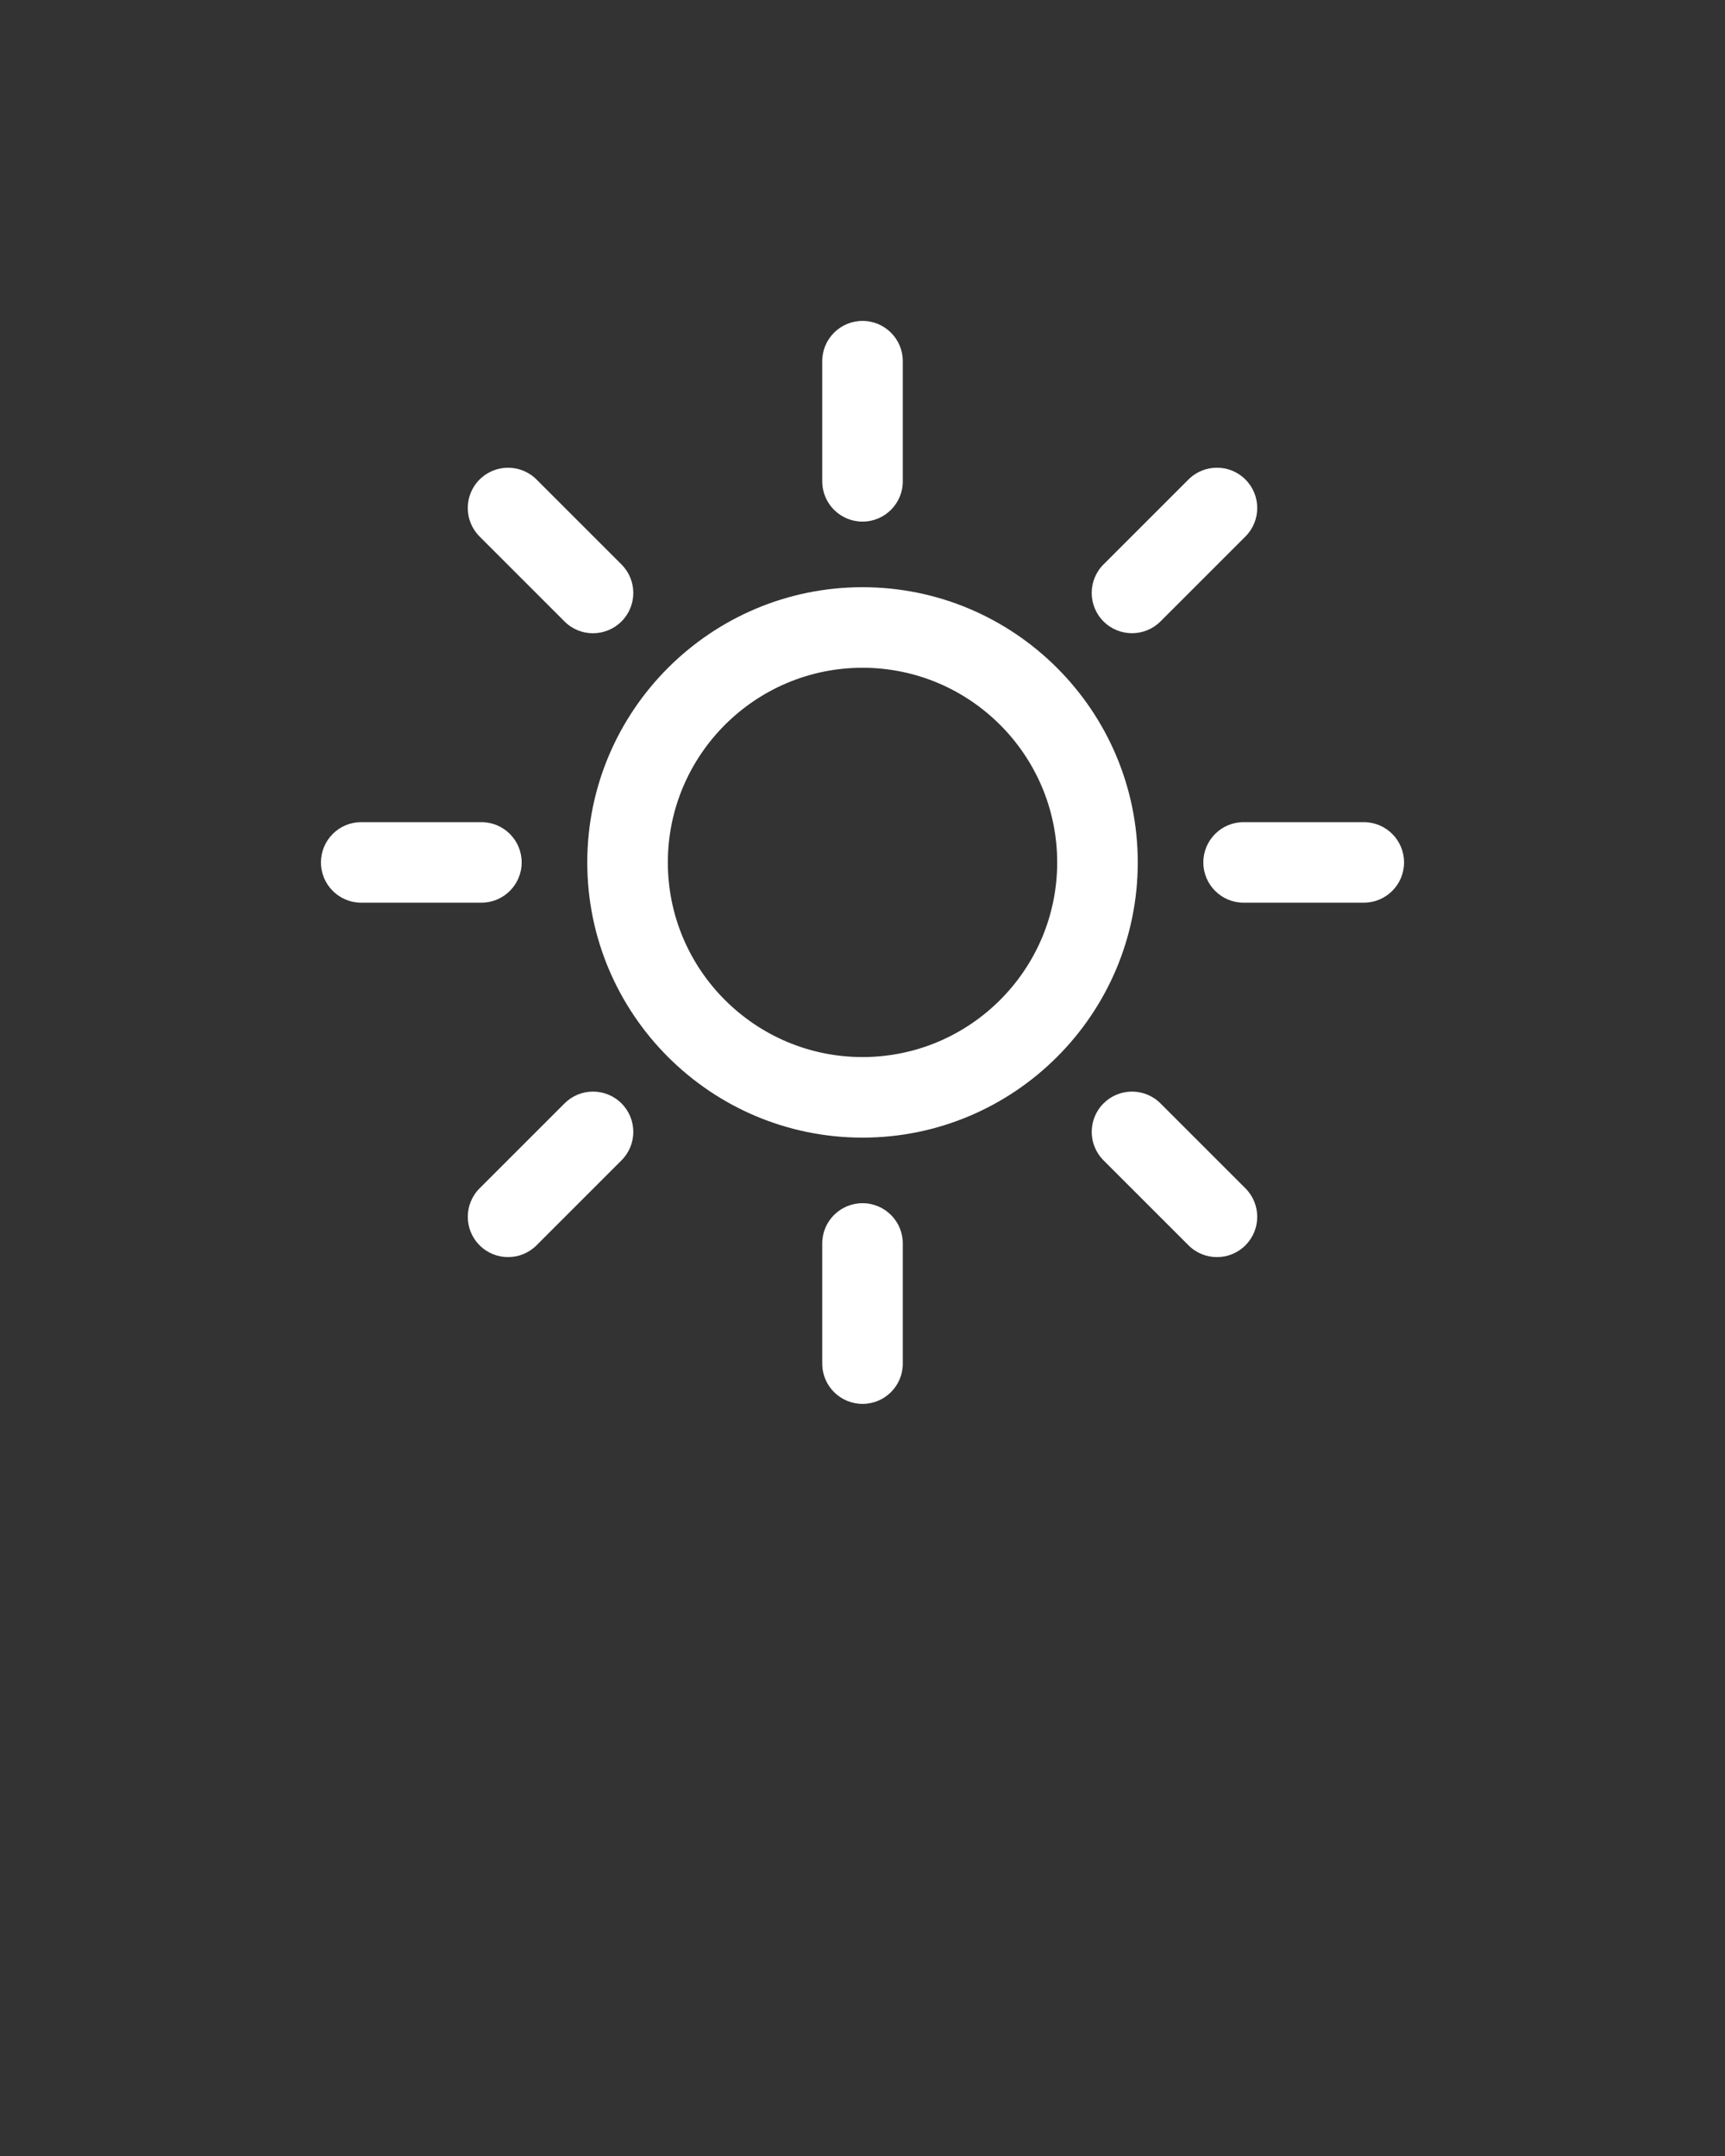 <svg xmlns="http://www.w3.org/2000/svg" xmlns:xlink="http://www.w3.org/1999/xlink" version="1.2" baseProfile="tiny" x="0px" y="0px" viewBox="0 0 56.693 70.866" xml:space="preserve" fill="#fff"><rect x="0" y="0" width="56.693" height="70.866" fill="#333333" stroke="none"/><path d="M28.347,37.393c-4.988,0-9.046-4.058-9.046-9.046c0-4.988,4.058-9.046,9.046-9.046c4.988,0,9.046,4.058,9.046,9.046  C37.393,33.335,33.335,37.393,28.347,37.393z M28.347,21.949c-3.527,0-6.398,2.87-6.398,6.398s2.87,6.398,6.398,6.398  c3.528,0,6.398-2.87,6.398-6.398S31.874,21.949,28.347,21.949z M29.671,44.821v-3.949c0-0.731-0.593-1.324-1.324-1.324  c-0.731,0-1.324,0.593-1.324,1.324v3.949c0,0.731,0.593,1.324,1.324,1.324C29.078,46.145,29.671,45.553,29.671,44.821z   M29.671,15.821v-3.949c0-0.731-0.593-1.324-1.324-1.324c-0.731,0-1.324,0.593-1.324,1.324v3.949c0,0.731,0.593,1.324,1.324,1.324  C29.078,17.145,29.671,16.552,29.671,15.821z M17.145,28.347c0-0.732-0.593-1.324-1.324-1.324h-3.949  c-0.731,0-1.324,0.593-1.324,1.324c0,0.731,0.593,1.324,1.324,1.324h3.949C16.552,29.671,17.145,29.078,17.145,28.347z   M46.145,28.347c0-0.732-0.593-1.324-1.324-1.324h-3.949c-0.731,0-1.324,0.593-1.324,1.324c0,0.731,0.593,1.324,1.324,1.324h3.949  C45.553,29.671,46.145,29.078,46.145,28.347z M20.426,20.426c0.517-0.517,0.517-1.355,0-1.872l-2.792-2.792  c-0.517-0.517-1.356-0.517-1.873,0c-0.517,0.517-0.517,1.355,0,1.873l2.792,2.792c0.258,0.259,0.597,0.388,0.936,0.388  C19.829,20.814,20.168,20.684,20.426,20.426z M40.932,40.932c0.517-0.517,0.517-1.355,0-1.872l-2.792-2.792  c-0.517-0.517-1.356-0.517-1.872,0c-0.517,0.517-0.517,1.355,0,1.872l2.792,2.792c0.258,0.259,0.597,0.388,0.936,0.388  C40.335,41.32,40.674,41.191,40.932,40.932z M38.14,20.426l2.792-2.792c0.517-0.517,0.517-1.355,0-1.873  c-0.517-0.517-1.356-0.517-1.873,0l-2.792,2.792c-0.517,0.517-0.517,1.355,0,1.872c0.258,0.259,0.597,0.388,0.936,0.388  C37.542,20.814,37.881,20.684,38.14,20.426z M17.634,40.932l2.792-2.792c0.517-0.517,0.517-1.355,0-1.872  c-0.517-0.517-1.356-0.517-1.872,0l-2.792,2.792c-0.517,0.517-0.517,1.355,0,1.872c0.258,0.259,0.597,0.388,0.936,0.388  C17.036,41.32,17.375,41.191,17.634,40.932z"></path></svg>